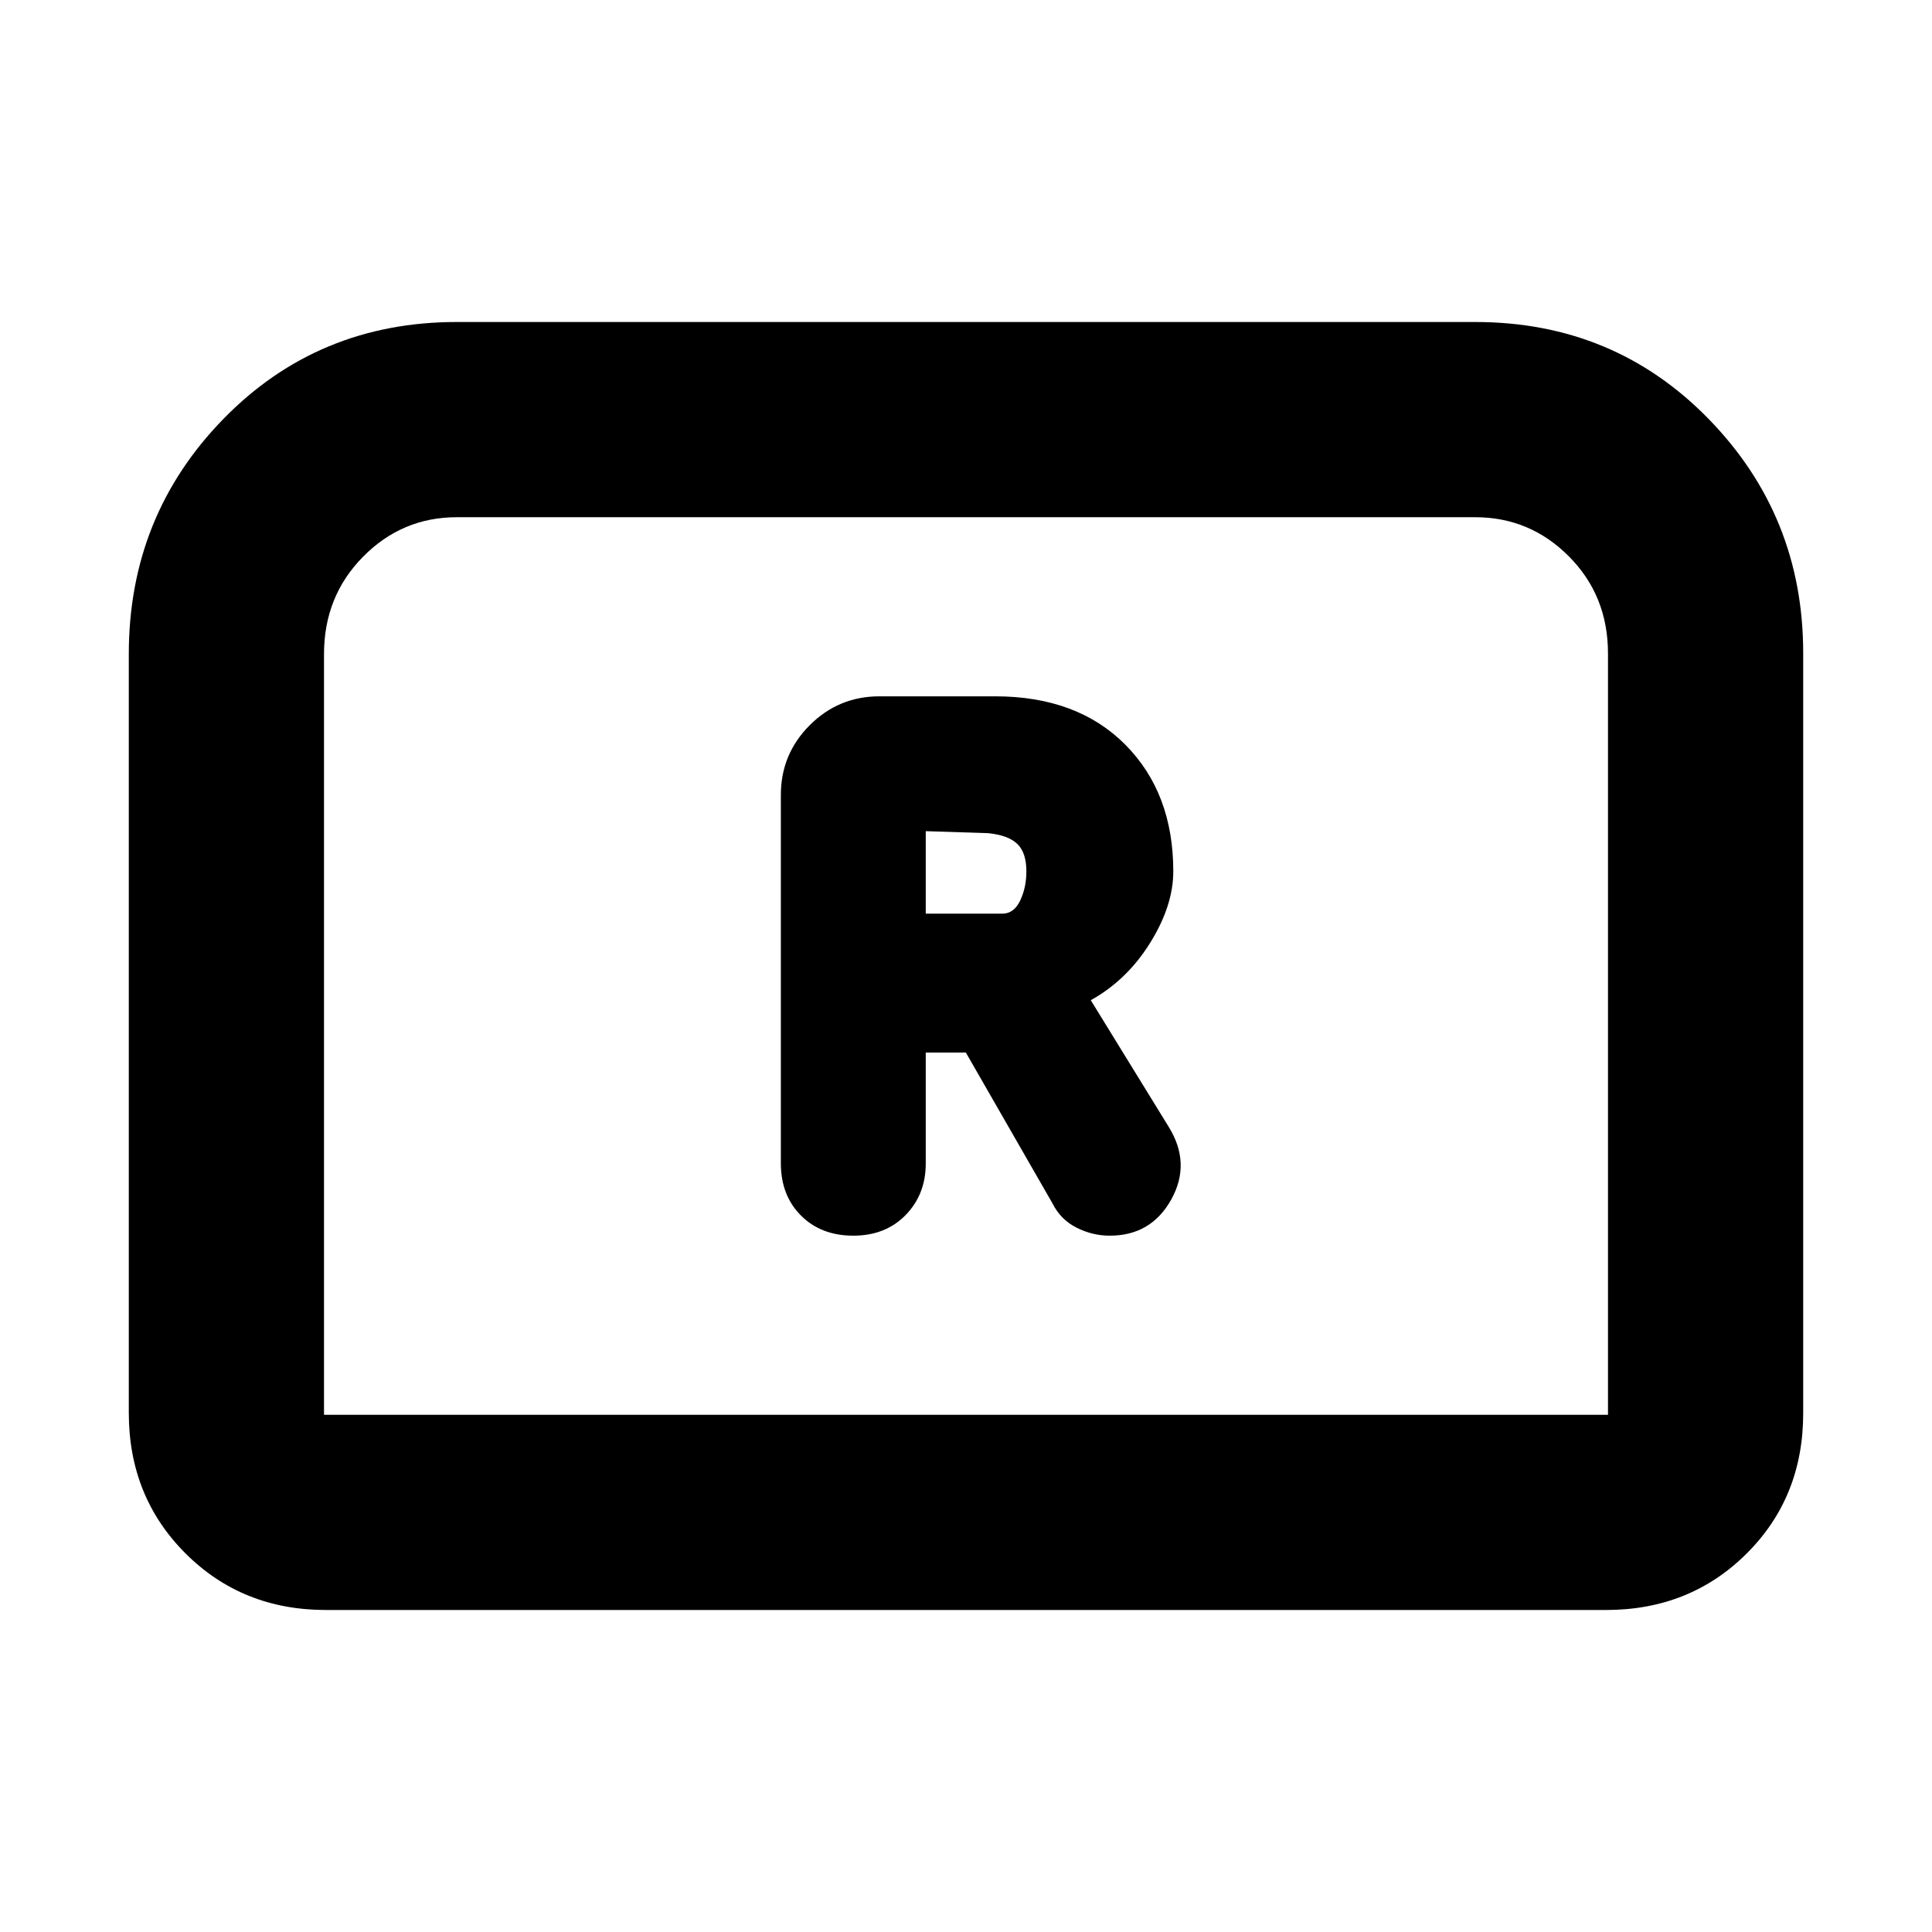 <svg xmlns="http://www.w3.org/2000/svg" height="20" viewBox="0 -960 960 960" width="20"><path d="M424-346q16 0 26-10.25t10-25.63V-437h19.92L523-362q4 8 11.9 12t16.52 4Q572-346 582-364t-1.36-36.21L542-463q18-10 29.5-28.5T583-527q0-39-23.87-63-23.88-24-64.63-24H437q-20.3 0-34.65 14.35Q388-585.3 388-565v183q0 16 10 26t26 10Zm36-160v-41l31 1q10 1 14.5 5.35t4.5 13.59q0 8.06-3.09 14.56-3.1 6.5-8.91 6.5h-38ZM64-258v-377q0-68.66 47-116.83T227-800h506q69 0 116 48.17t47 116.35v377.72Q896-216 867.85-188 839.7-160 798-160H162q-41.7 0-69.85-28.15Q64-216.3 64-258Zm97 1h638v-378.28q0-28.72-19.39-48.22Q760.23-703 733-703H227q-27.22 0-46.61 19.65T161-635v378Zm0 0h638-638Z"/></svg>